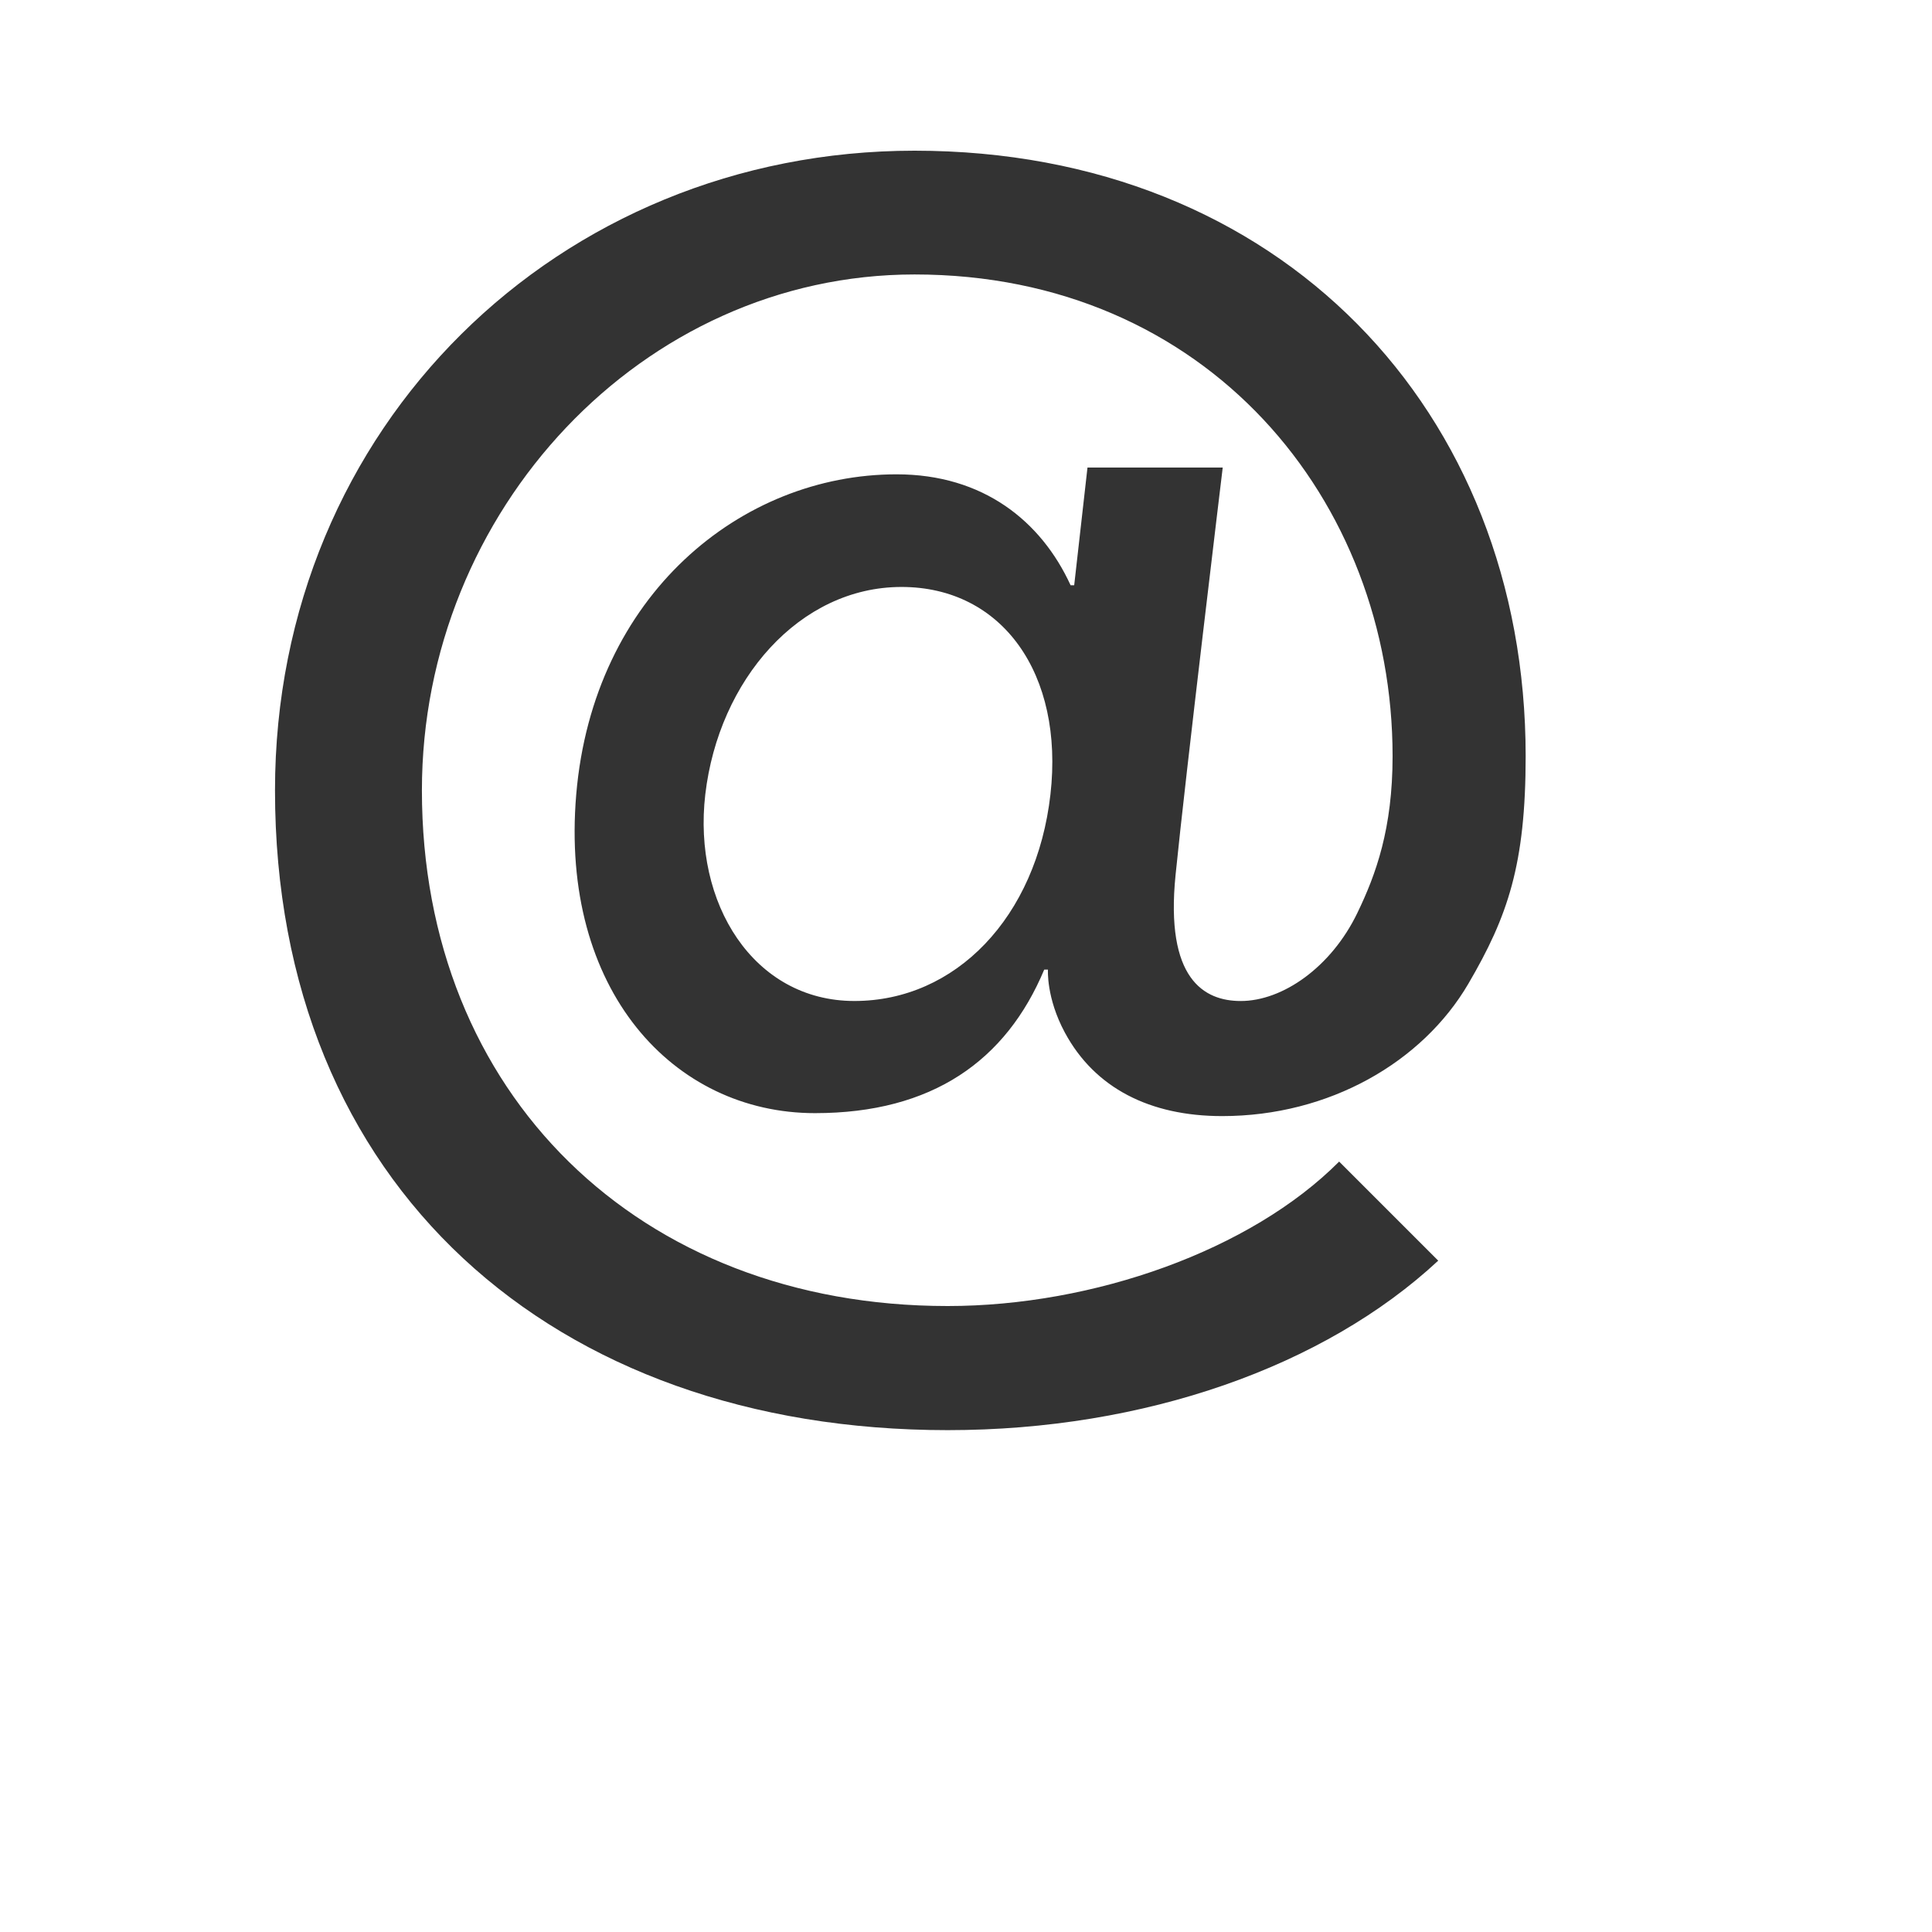 <svg id="レイヤー_1" data-name="レイヤー 1" xmlns="http://www.w3.org/2000/svg" viewBox="0 0 1000 1000"><defs><style>.cls-1{fill:#333;}</style></defs><title>KMCsans_export</title><path class="cls-1" d="M551.21,534.53c15.46,28.63,43.93,43.16,81.37,43.16,55.42,0,103.68-27.89,127.44-68.51,20.41-34.89,29.66-61.65,29.66-117.8C789.68,212.77,662.71,78,473.34,78c-184.07,0-331,142.73-331,331.12,0,204.48,143.81,331.12,348.19,331.12,102,0,194.95-32.9,253.89-87.73l-51.28-51.28C647.36,647.22,566,676,490.5,676,330.61,676,218.38,566,218.38,409.12c0-144.83,114.15-267.06,255-267.06,151.5,0,247.42,117,247.42,249.32,0,37.52-8.57,61.18-18.29,81.27-13.54,28-38.62,45.47-60.3,45.47-19.06,0-39.16-11.44-33.74-65.23C613.51,402.43,632.88,242,632.88,242h-70L556,302.94h-1.85c-15.21-33.13-45.16-57.43-90.09-57.43-80.66,0-157.05,62.72-165.8,165.65-8.61,101.38,50.31,165,123.57,165,60.74,0,98.95-27.21,118.66-74.29h1.93S541.46,516.48,551.21,534.53Zm-109-16.42c-52.24,0-83.71-50.75-77.15-106.94C372,351.9,413.85,303.81,466.6,303.81c52.24,0,84.18,45.09,77.11,107.37C536.47,474.93,494.5,518.12,442.26,518.11Z"/></svg>